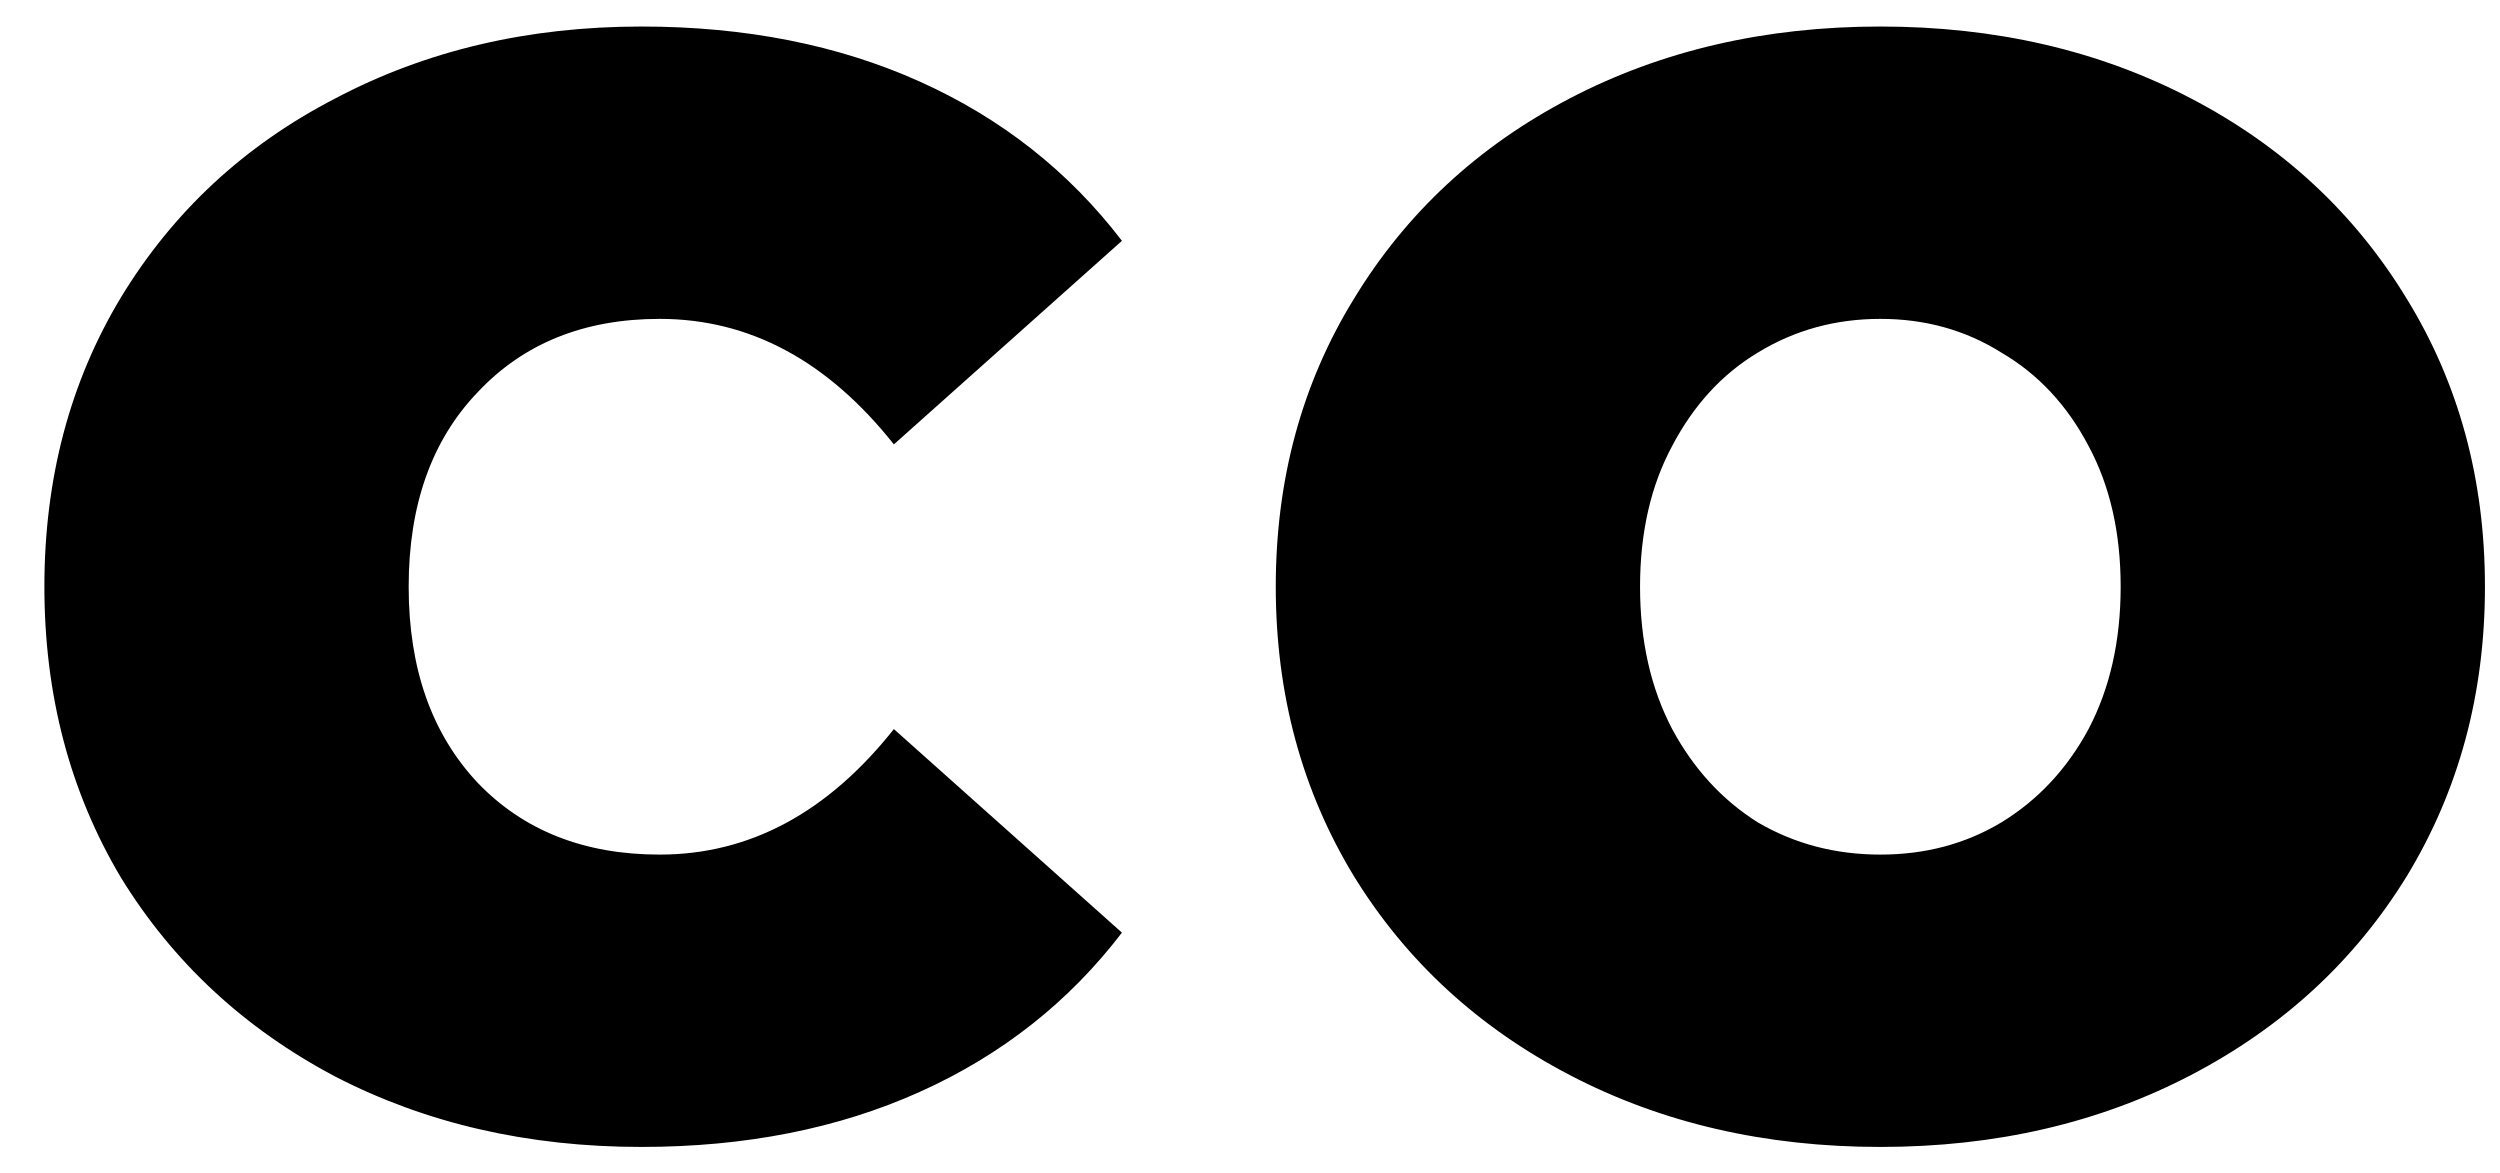 <svg width="49" height="23" viewBox="0 0 49 23" fill="none" xmlns="http://www.w3.org/2000/svg">
<path d="M12.57 22.48C10.35 22.48 8.35 22.02 6.57 21.1C4.79 20.16 3.39 18.86 2.37 17.2C1.37 15.52 0.87 13.62 0.87 11.5C0.87 9.38 1.37 7.49 2.37 5.83C3.39 4.15 4.79 2.85 6.57 1.93C8.35 0.99 10.35 0.52 12.57 0.52C14.61 0.52 16.43 0.88 18.03 1.6C19.63 2.32 20.95 3.36 21.99 4.72L17.52 8.71C16.22 7.07 14.69 6.25 12.93 6.25C11.45 6.25 10.26 6.73 9.36 7.69C8.46 8.63 8.01 9.9 8.01 11.5C8.01 13.1 8.46 14.38 9.36 15.34C10.26 16.28 11.45 16.75 12.93 16.75C14.69 16.75 16.22 15.93 17.52 14.29L21.99 18.28C20.95 19.64 19.63 20.68 18.03 21.4C16.43 22.12 14.61 22.48 12.57 22.48ZM36.855 22.48C34.595 22.48 32.565 22.01 30.765 21.07C28.965 20.13 27.555 18.83 26.535 17.17C25.515 15.49 25.005 13.6 25.005 11.5C25.005 9.4 25.515 7.52 26.535 5.86C27.555 4.18 28.965 2.87 30.765 1.93C32.565 0.99 34.595 0.52 36.855 0.52C39.115 0.52 41.145 0.99 42.945 1.93C44.745 2.87 46.155 4.18 47.175 5.86C48.195 7.52 48.705 9.4 48.705 11.5C48.705 13.6 48.195 15.49 47.175 17.17C46.155 18.83 44.745 20.13 42.945 21.07C41.145 22.01 39.115 22.48 36.855 22.48ZM36.855 16.75C37.735 16.75 38.525 16.54 39.225 16.12C39.945 15.68 40.515 15.07 40.935 14.29C41.355 13.49 41.565 12.56 41.565 11.5C41.565 10.44 41.355 9.52 40.935 8.74C40.515 7.94 39.945 7.33 39.225 6.91C38.525 6.47 37.735 6.25 36.855 6.25C35.975 6.25 35.175 6.47 34.455 6.91C33.755 7.33 33.195 7.94 32.775 8.74C32.355 9.52 32.145 10.44 32.145 11.5C32.145 12.56 32.355 13.49 32.775 14.29C33.195 15.07 33.755 15.68 34.455 16.12C35.175 16.54 35.975 16.75 36.855 16.75Z" fill="black"/>
</svg>
